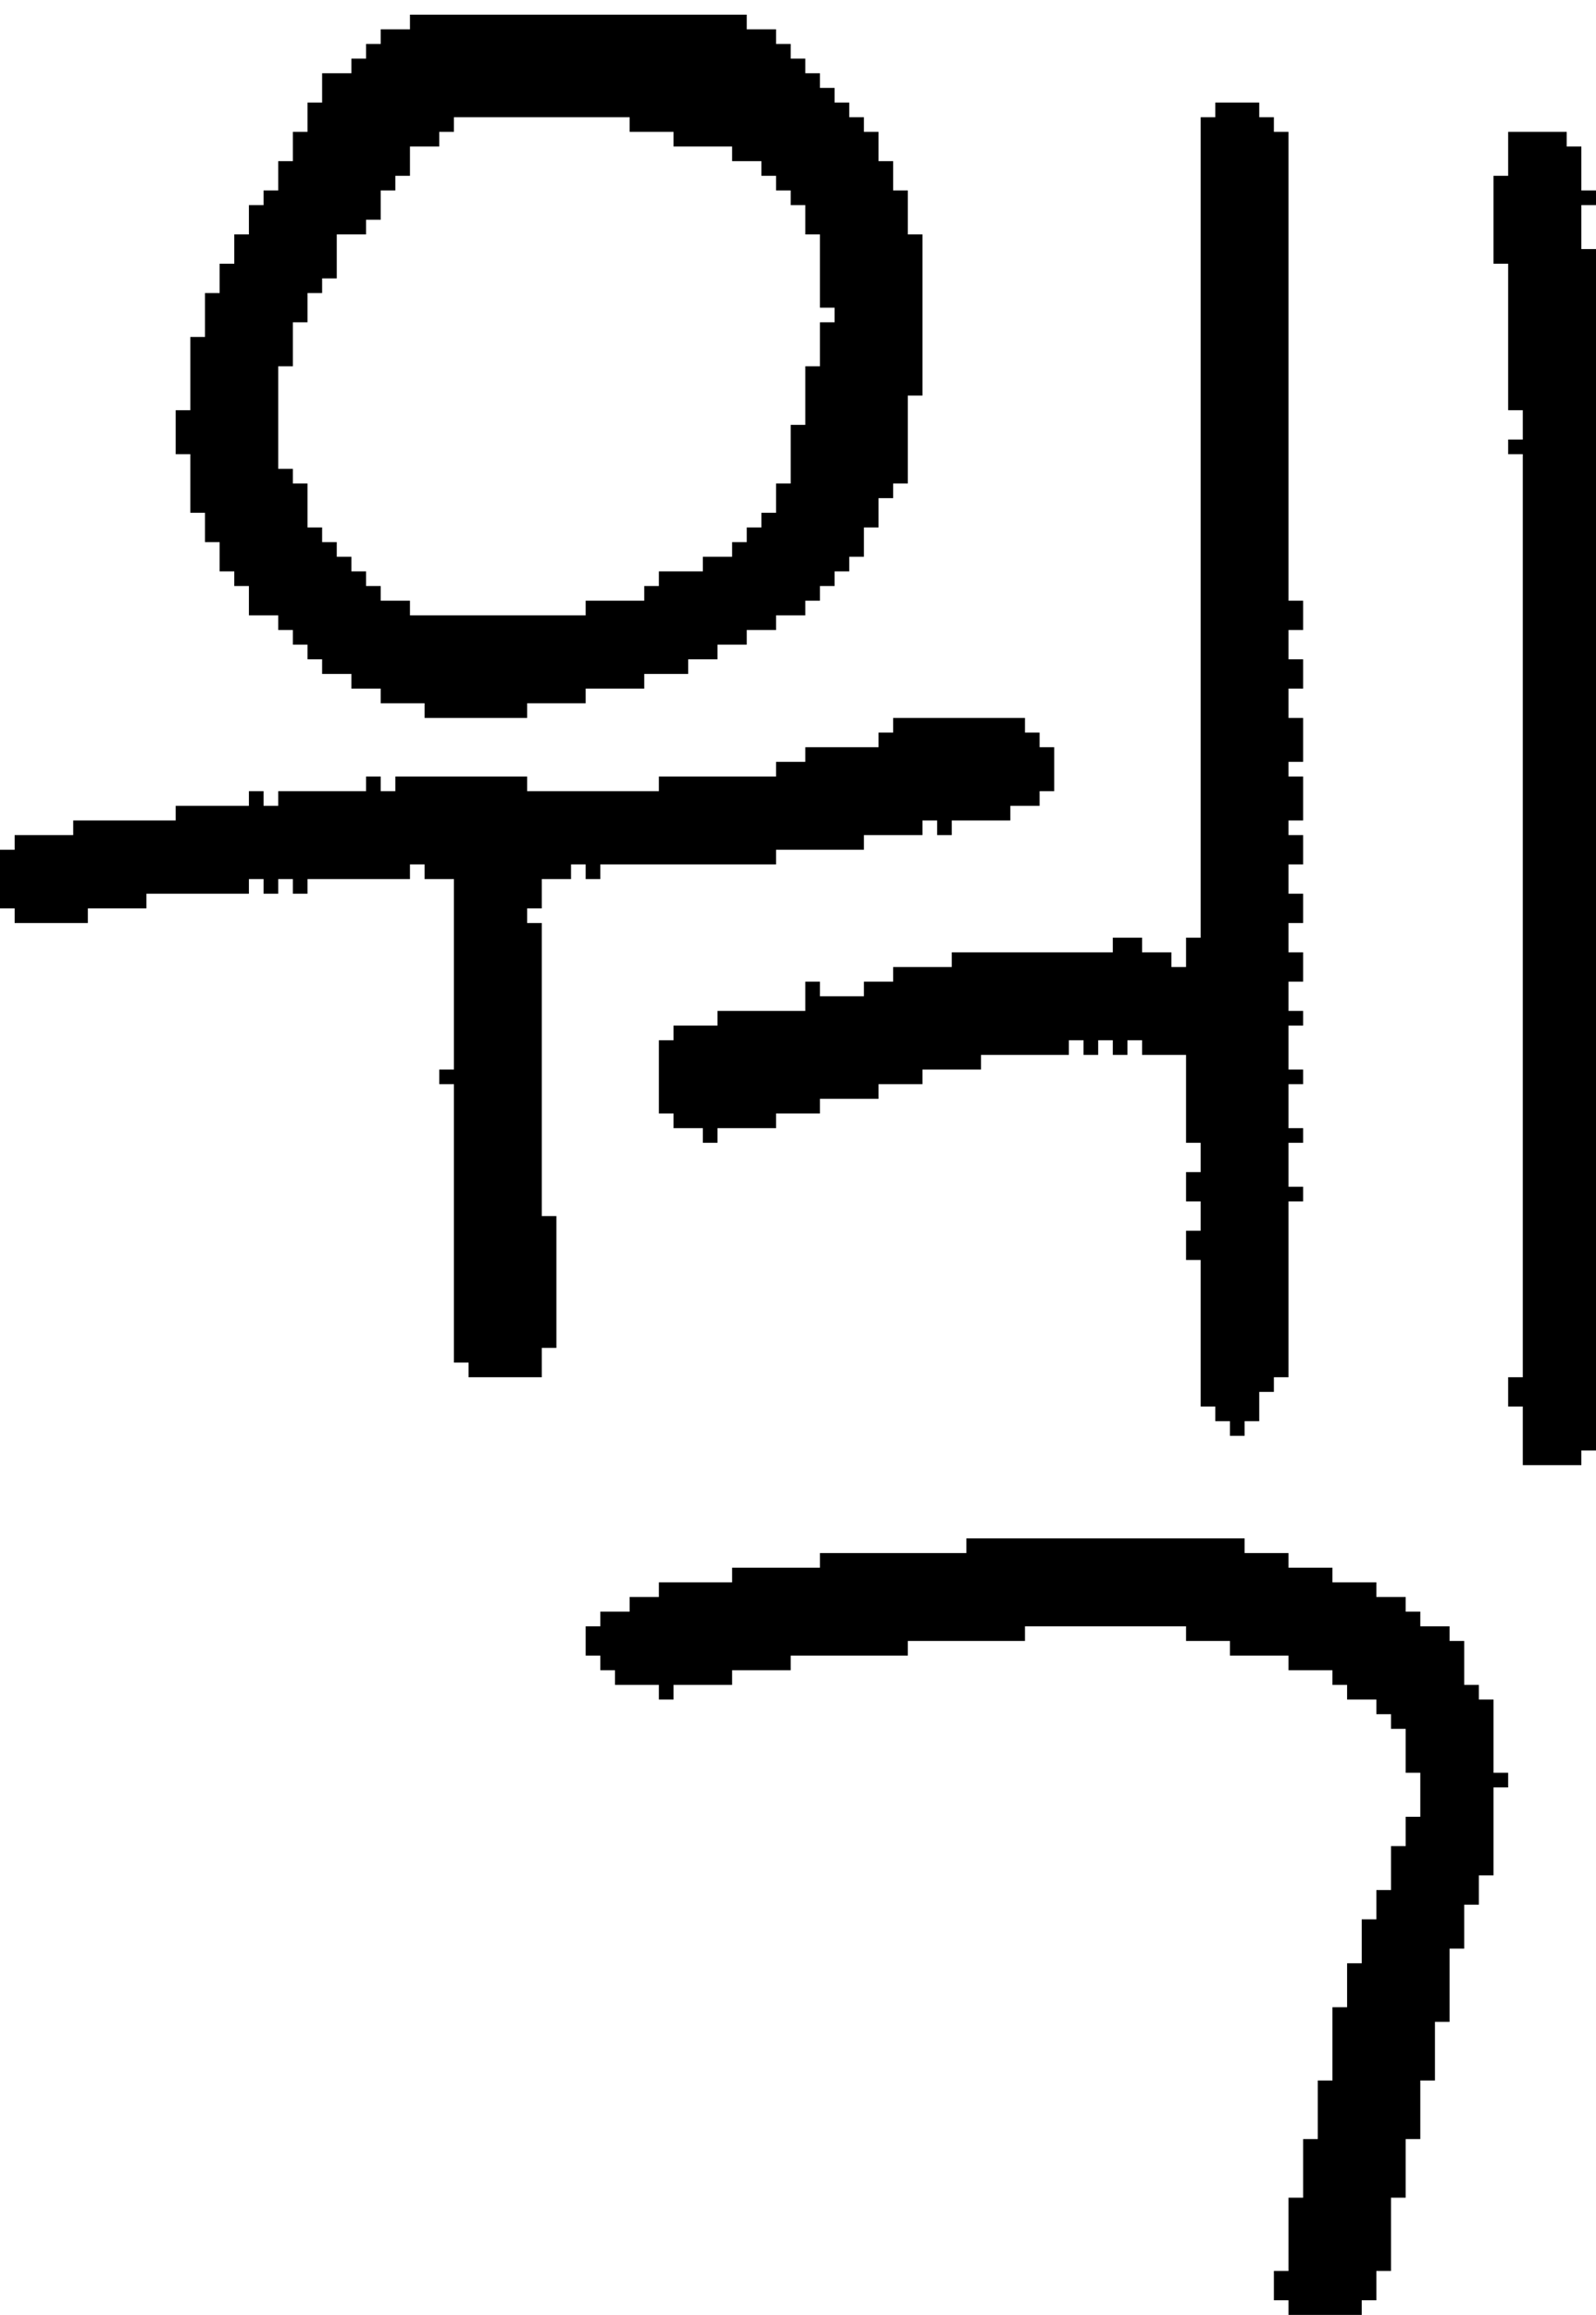 <?xml version="1.0" encoding="UTF-8" standalone="no"?>
<!DOCTYPE svg PUBLIC "-//W3C//DTD SVG 1.1//EN" 
  "http://www.w3.org/Graphics/SVG/1.1/DTD/svg11.dtd">
<svg width="109" height="158"
     xmlns="http://www.w3.org/2000/svg" version="1.1">
 <path d="  M 39,60  L 39,59  L 40,59  L 40,60  L 41,60  L 41,59  L 53,59  L 53,58  L 59,58  L 59,57  L 63,57  L 63,56  L 64,56  L 64,57  L 65,57  L 65,56  L 69,56  L 69,55  L 71,55  L 71,54  L 72,54  L 72,51  L 71,51  L 71,50  L 70,50  L 70,49  L 61,49  L 61,50  L 60,50  L 60,51  L 55,51  L 55,52  L 53,52  L 53,53  L 45,53  L 45,54  L 36,54  L 36,53  L 27,53  L 27,54  L 26,54  L 26,53  L 25,53  L 25,54  L 19,54  L 19,55  L 18,55  L 18,54  L 17,54  L 17,55  L 12,55  L 12,56  L 5,56  L 5,57  L 1,57  L 1,58  L 0,58  L 0,62  L 1,62  L 1,63  L 6,63  L 6,62  L 10,62  L 10,61  L 17,61  L 17,60  L 18,60  L 18,61  L 19,61  L 19,60  L 20,60  L 20,61  L 21,61  L 21,60  L 28,60  L 28,59  L 29,59  L 29,60  L 31,60  L 31,73  L 30,73  L 30,74  L 31,74  L 31,93  L 32,93  L 32,94  L 37,94  L 37,92  L 38,92  L 38,83  L 37,83  L 37,63  L 36,63  L 36,62  L 37,62  L 37,60  Z  " style="fill:rgb(0, 0, 0); fill-opacity:1.000; stroke:none;" />
 <path d="  M 24,4  L 24,5  L 22,5  L 22,7  L 21,7  L 21,9  L 20,9  L 20,11  L 19,11  L 19,13  L 18,13  L 18,14  L 17,14  L 17,16  L 16,16  L 16,18  L 15,18  L 15,20  L 14,20  L 14,23  L 13,23  L 13,28  L 12,28  L 12,31  L 13,31  L 13,35  L 14,35  L 14,37  L 15,37  L 15,39  L 16,39  L 16,40  L 17,40  L 17,42  L 19,42  L 19,43  L 20,43  L 20,44  L 21,44  L 21,45  L 22,45  L 22,46  L 24,46  L 24,47  L 26,47  L 26,48  L 29,48  L 29,49  L 36,49  L 36,48  L 40,48  L 40,47  L 44,47  L 44,46  L 47,46  L 47,45  L 49,45  L 49,44  L 51,44  L 51,43  L 53,43  L 53,42  L 55,42  L 55,41  L 56,41  L 56,40  L 57,40  L 57,39  L 58,39  L 58,38  L 59,38  L 59,36  L 60,36  L 60,34  L 61,34  L 61,33  L 62,33  L 62,27  L 63,27  L 63,16  L 62,16  L 62,13  L 61,13  L 61,11  L 60,11  L 60,9  L 59,9  L 59,8  L 58,8  L 58,7  L 57,7  L 57,6  L 56,6  L 56,5  L 55,5  L 55,4  L 54,4  L 54,3  L 53,3  L 53,2  L 51,2  L 51,1  L 28,1  L 28,2  L 26,2  L 26,3  L 25,3  L 25,4  Z  M 43,8  L 43,9  L 46,9  L 46,10  L 50,10  L 50,11  L 52,11  L 52,12  L 53,12  L 53,13  L 54,13  L 54,14  L 55,14  L 55,16  L 56,16  L 56,21  L 57,21  L 57,22  L 56,22  L 56,25  L 55,25  L 55,29  L 54,29  L 54,33  L 53,33  L 53,35  L 52,35  L 52,36  L 51,36  L 51,37  L 50,37  L 50,38  L 48,38  L 48,39  L 45,39  L 45,40  L 44,40  L 44,41  L 40,41  L 40,42  L 28,42  L 28,41  L 26,41  L 26,40  L 25,40  L 25,39  L 24,39  L 24,38  L 23,38  L 23,37  L 22,37  L 22,36  L 21,36  L 21,33  L 20,33  L 20,32  L 19,32  L 19,25  L 20,25  L 20,22  L 21,22  L 21,20  L 22,20  L 22,19  L 23,19  L 23,16  L 25,16  L 25,15  L 26,15  L 26,13  L 27,13  L 27,12  L 28,12  L 28,10  L 30,10  L 30,9  L 31,9  L 31,8  Z  " style="fill:rgb(0, 0, 0); fill-opacity:1.000; stroke:none;" />
 <path d="  M 88,113  L 88,114  L 91,114  L 91,115  L 92,115  L 92,116  L 94,116  L 94,117  L 95,117  L 95,118  L 96,118  L 96,121  L 97,121  L 97,124  L 96,124  L 96,126  L 95,126  L 95,129  L 94,129  L 94,131  L 93,131  L 93,134  L 92,134  L 92,137  L 91,137  L 91,142  L 90,142  L 90,146  L 89,146  L 89,150  L 88,150  L 88,155  L 87,155  L 87,157  L 88,157  L 88,158  L 93,158  L 93,157  L 94,157  L 94,155  L 95,155  L 95,150  L 96,150  L 96,146  L 97,146  L 97,142  L 98,142  L 98,138  L 99,138  L 99,133  L 100,133  L 100,130  L 101,130  L 101,128  L 102,128  L 102,122  L 103,122  L 103,121  L 102,121  L 102,116  L 101,116  L 101,115  L 100,115  L 100,112  L 99,112  L 99,111  L 97,111  L 97,110  L 96,110  L 96,109  L 94,109  L 94,108  L 91,108  L 91,107  L 88,107  L 88,106  L 85,106  L 85,105  L 66,105  L 66,106  L 56,106  L 56,107  L 50,107  L 50,108  L 45,108  L 45,109  L 43,109  L 43,110  L 41,110  L 41,111  L 40,111  L 40,113  L 41,113  L 41,114  L 42,114  L 42,115  L 45,115  L 45,116  L 46,116  L 46,115  L 50,115  L 50,114  L 54,114  L 54,113  L 62,113  L 62,112  L 70,112  L 70,111  L 81,111  L 81,112  L 84,112  L 84,113  Z  " style="fill:rgb(0, 0, 0); fill-opacity:1.000; stroke:none;" />
 <path d="  M 73,72  L 73,71  L 74,71  L 74,72  L 75,72  L 75,71  L 76,71  L 76,72  L 77,72  L 77,71  L 78,71  L 78,72  L 81,72  L 81,78  L 82,78  L 82,80  L 81,80  L 81,82  L 82,82  L 82,84  L 81,84  L 81,86  L 82,86  L 82,96  L 83,96  L 83,97  L 84,97  L 84,98  L 85,98  L 85,97  L 86,97  L 86,95  L 87,95  L 87,94  L 88,94  L 88,82  L 89,82  L 89,81  L 88,81  L 88,78  L 89,78  L 89,77  L 88,77  L 88,74  L 89,74  L 89,73  L 88,73  L 88,70  L 89,70  L 89,69  L 88,69  L 88,67  L 89,67  L 89,65  L 88,65  L 88,63  L 89,63  L 89,61  L 88,61  L 88,59  L 89,59  L 89,57  L 88,57  L 88,56  L 89,56  L 89,53  L 88,53  L 88,52  L 89,52  L 89,49  L 88,49  L 88,47  L 89,47  L 89,45  L 88,45  L 88,43  L 89,43  L 89,41  L 88,41  L 88,9  L 87,9  L 87,8  L 86,8  L 86,7  L 83,7  L 83,8  L 82,8  L 82,64  L 81,64  L 81,66  L 80,66  L 80,65  L 78,65  L 78,64  L 76,64  L 76,65  L 65,65  L 65,66  L 61,66  L 61,67  L 59,67  L 59,68  L 56,68  L 56,67  L 55,67  L 55,69  L 49,69  L 49,70  L 46,70  L 46,71  L 45,71  L 45,76  L 46,76  L 46,77  L 48,77  L 48,78  L 49,78  L 49,77  L 53,77  L 53,76  L 56,76  L 56,75  L 60,75  L 60,74  L 63,74  L 63,73  L 67,73  L 67,72  Z  " style="fill:rgb(0, 0, 0); fill-opacity:1.000; stroke:none;" />
 <path d="  M 109,17  L 108,17  L 108,14  L 109,14  L 109,13  L 108,13  L 108,10  L 107,10  L 107,9  L 103,9  L 103,12  L 102,12  L 102,18  L 103,18  L 103,28  L 104,28  L 104,30  L 103,30  L 103,31  L 104,31  L 104,94  L 103,94  L 103,96  L 104,96  L 104,100  L 108,100  L 108,99  L 109,99  Z  " style="fill:rgb(0, 0, 0); fill-opacity:1.000; stroke:none;" />
</svg>

